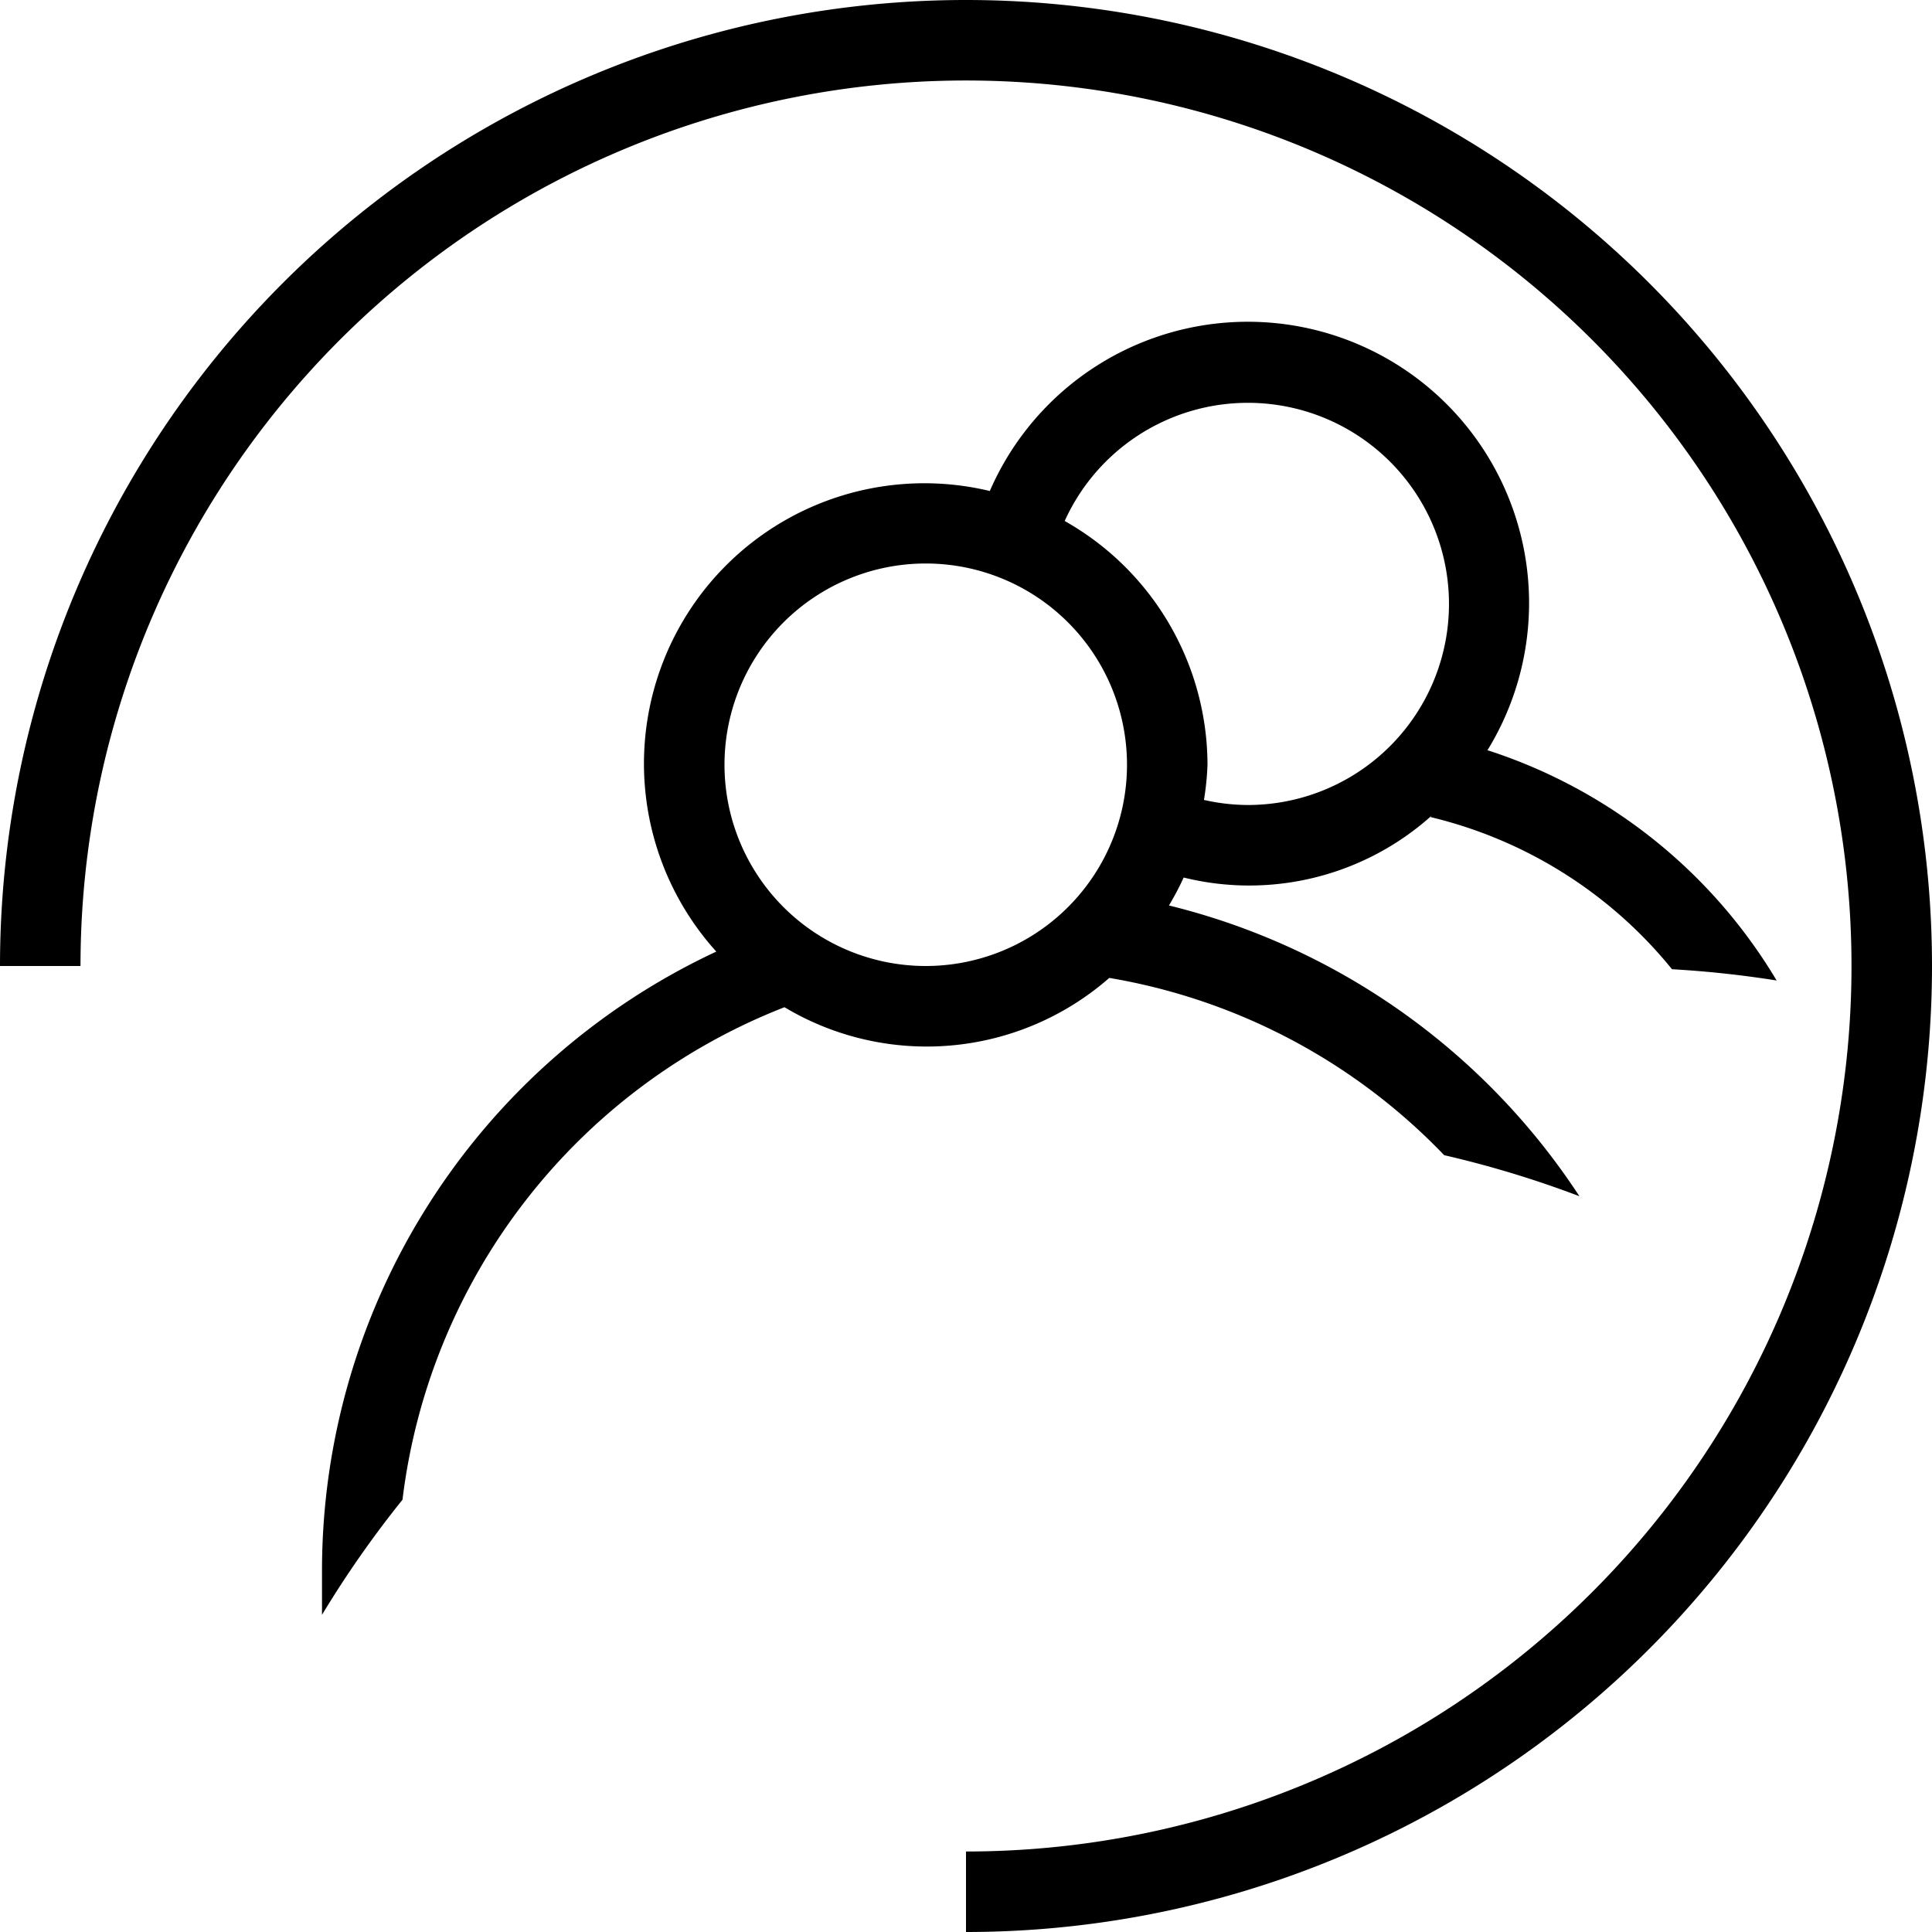 <svg id="Layer_1" data-name="Layer 1" xmlns="http://www.w3.org/2000/svg" viewBox="0 0 24 24">
  <title></title>
  <path d="M12,0A12,12,0,0,0,0,12H1A11,11,0,1,1,12,23v1A12,12,0,0,0,12,0Zm6.48,9.32-.009.011A3.494,3.494,0,1,0,12.296,6.099l.002.001A3.483,3.483,0,0,0,8.898,11.821h0A8.49,8.49,0,0,0,4,19.51v.55a12.994,12.994,0,0,1,1-1.43,7.544,7.544,0,0,1,4.745-6.118,3.442,3.442,0,0,0,4.035-.364A7.489,7.489,0,0,1,17.94,14.35a12.881,12.881,0,0,1,1.68.51,8.523,8.523,0,0,0-5.099-3.612,3.489,3.489,0,0,0,.183-.347A3.392,3.392,0,0,0,17.788,10.129L17.77,10.15a5.51,5.51,0,0,1,3,1.89,13.011,13.011,0,0,1,1.3.14A6.51,6.51,0,0,0,18.48,9.32ZM11.5,12A2.5,2.5,0,1,1,14,9.5,2.5,2.5,0,0,1,11.5,12Zm4-2a2.497,2.497,0,0,1-.544-.063l-0.0 0A3.45,3.45,0,0,0,15,9.5a3.485,3.485,0,0,0-1.774-3.028A2.498,2.498,0,1,1,15.5,10Z"/>
</svg>
